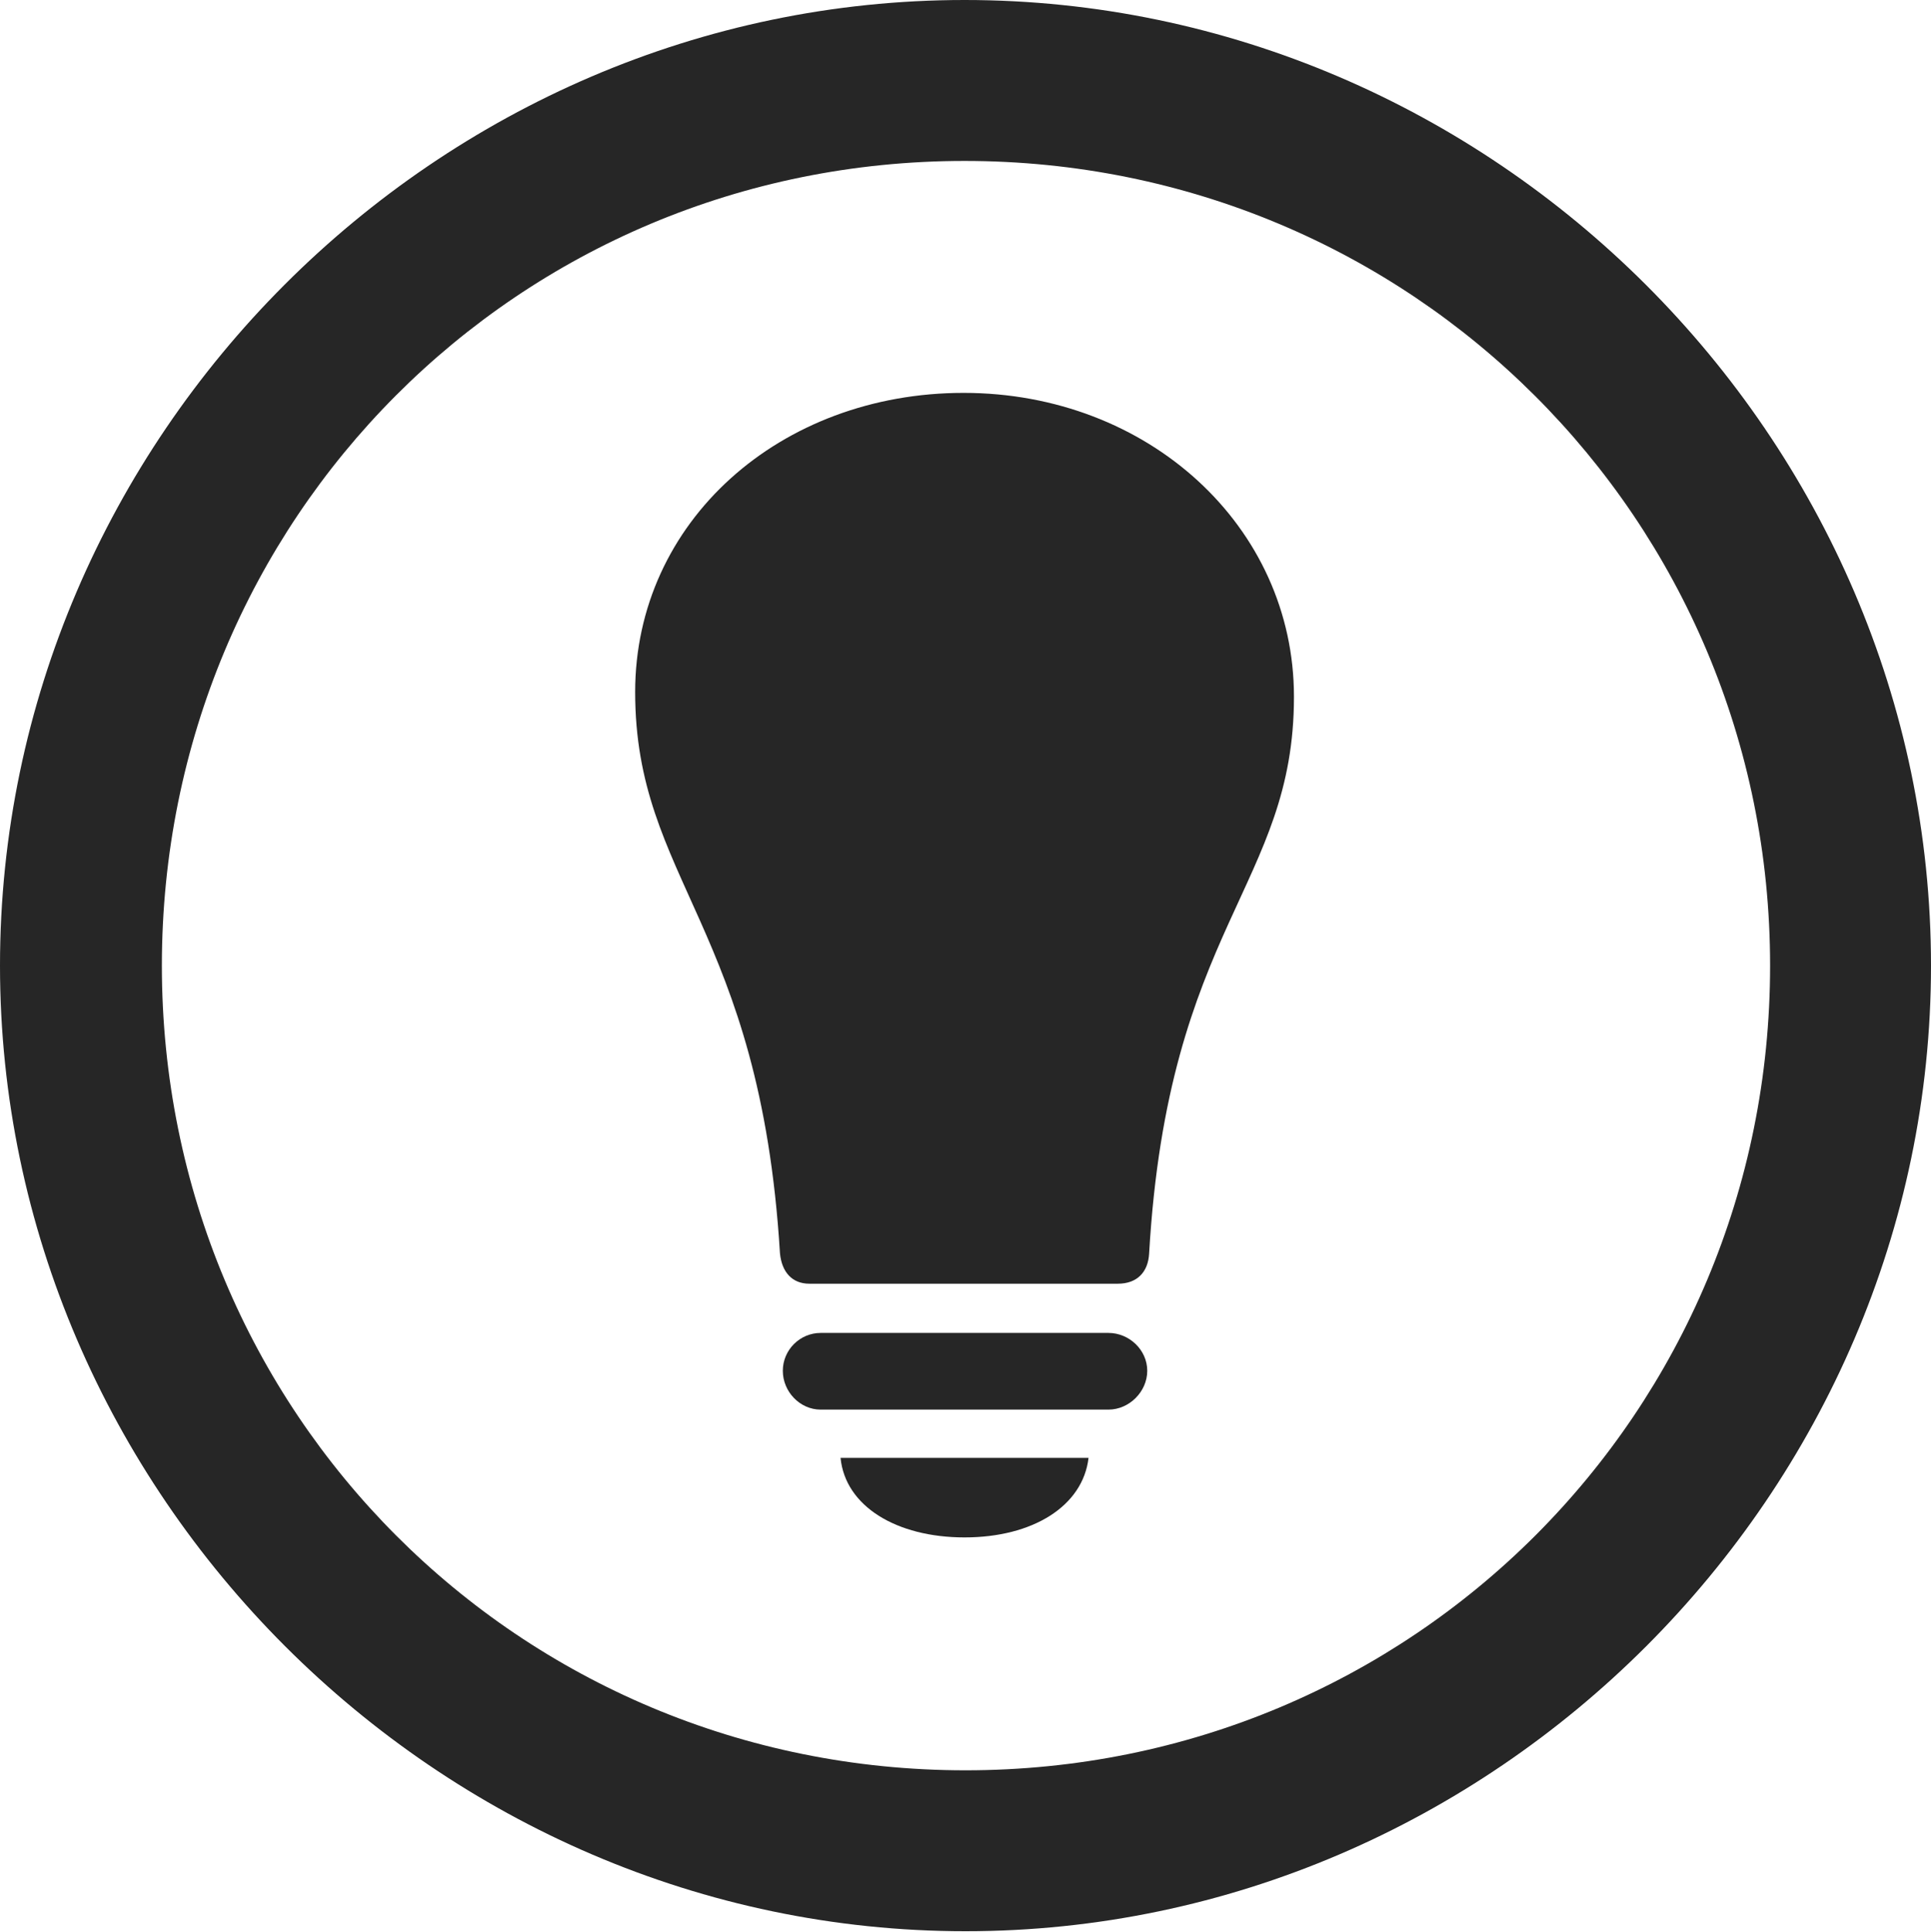 <?xml version="1.0" encoding="UTF-8"?>
<!--Generator: Apple Native CoreSVG 232.5-->
<!DOCTYPE svg
PUBLIC "-//W3C//DTD SVG 1.1//EN"
       "http://www.w3.org/Graphics/SVG/1.1/DTD/svg11.dtd">
<svg version="1.1" xmlns="http://www.w3.org/2000/svg" xmlns:xlink="http://www.w3.org/1999/xlink" width="99.609" height="99.658">
 <g>
  <rect height="99.658" opacity="0" width="99.609" x="0" y="0"/>
  <path d="M49.805 99.609C77.051 99.609 99.609 77.002 99.609 49.805C99.609 22.559 77.002 0 49.756 0C22.559 0 0 22.559 0 49.805C0 77.002 22.607 99.609 49.805 99.609ZM49.805 91.309C26.758 91.309 8.35 72.852 8.35 49.805C8.35 26.758 26.709 8.301 49.756 8.301C72.803 8.301 91.309 26.758 91.309 49.805C91.309 72.852 72.852 91.309 49.805 91.309Z" fill="#000000" fill-opacity="0.85"/>
  <path d="M32.764 35.693C32.764 45.41 39.209 47.803 40.234 64.648C40.332 65.625 40.869 66.211 41.748 66.211L57.666 66.211C58.643 66.211 59.228 65.625 59.277 64.648C60.254 47.803 66.748 45.654 66.748 35.938C66.748 27.148 59.228 20.264 49.707 20.264C40.234 20.264 32.764 26.904 32.764 35.693ZM42.334 72.705L57.178 72.705C58.252 72.705 59.18 71.777 59.18 70.703C59.18 69.629 58.252 68.75 57.178 68.75L42.334 68.75C41.26 68.75 40.381 69.629 40.381 70.703C40.381 71.777 41.26 72.705 42.334 72.705ZM49.756 79.297C53.272 79.297 55.859 77.686 56.152 75.195L43.359 75.195C43.603 77.686 46.24 79.297 49.756 79.297Z" fill="#000000" fill-opacity="0.85"/>
 </g>
</svg>
